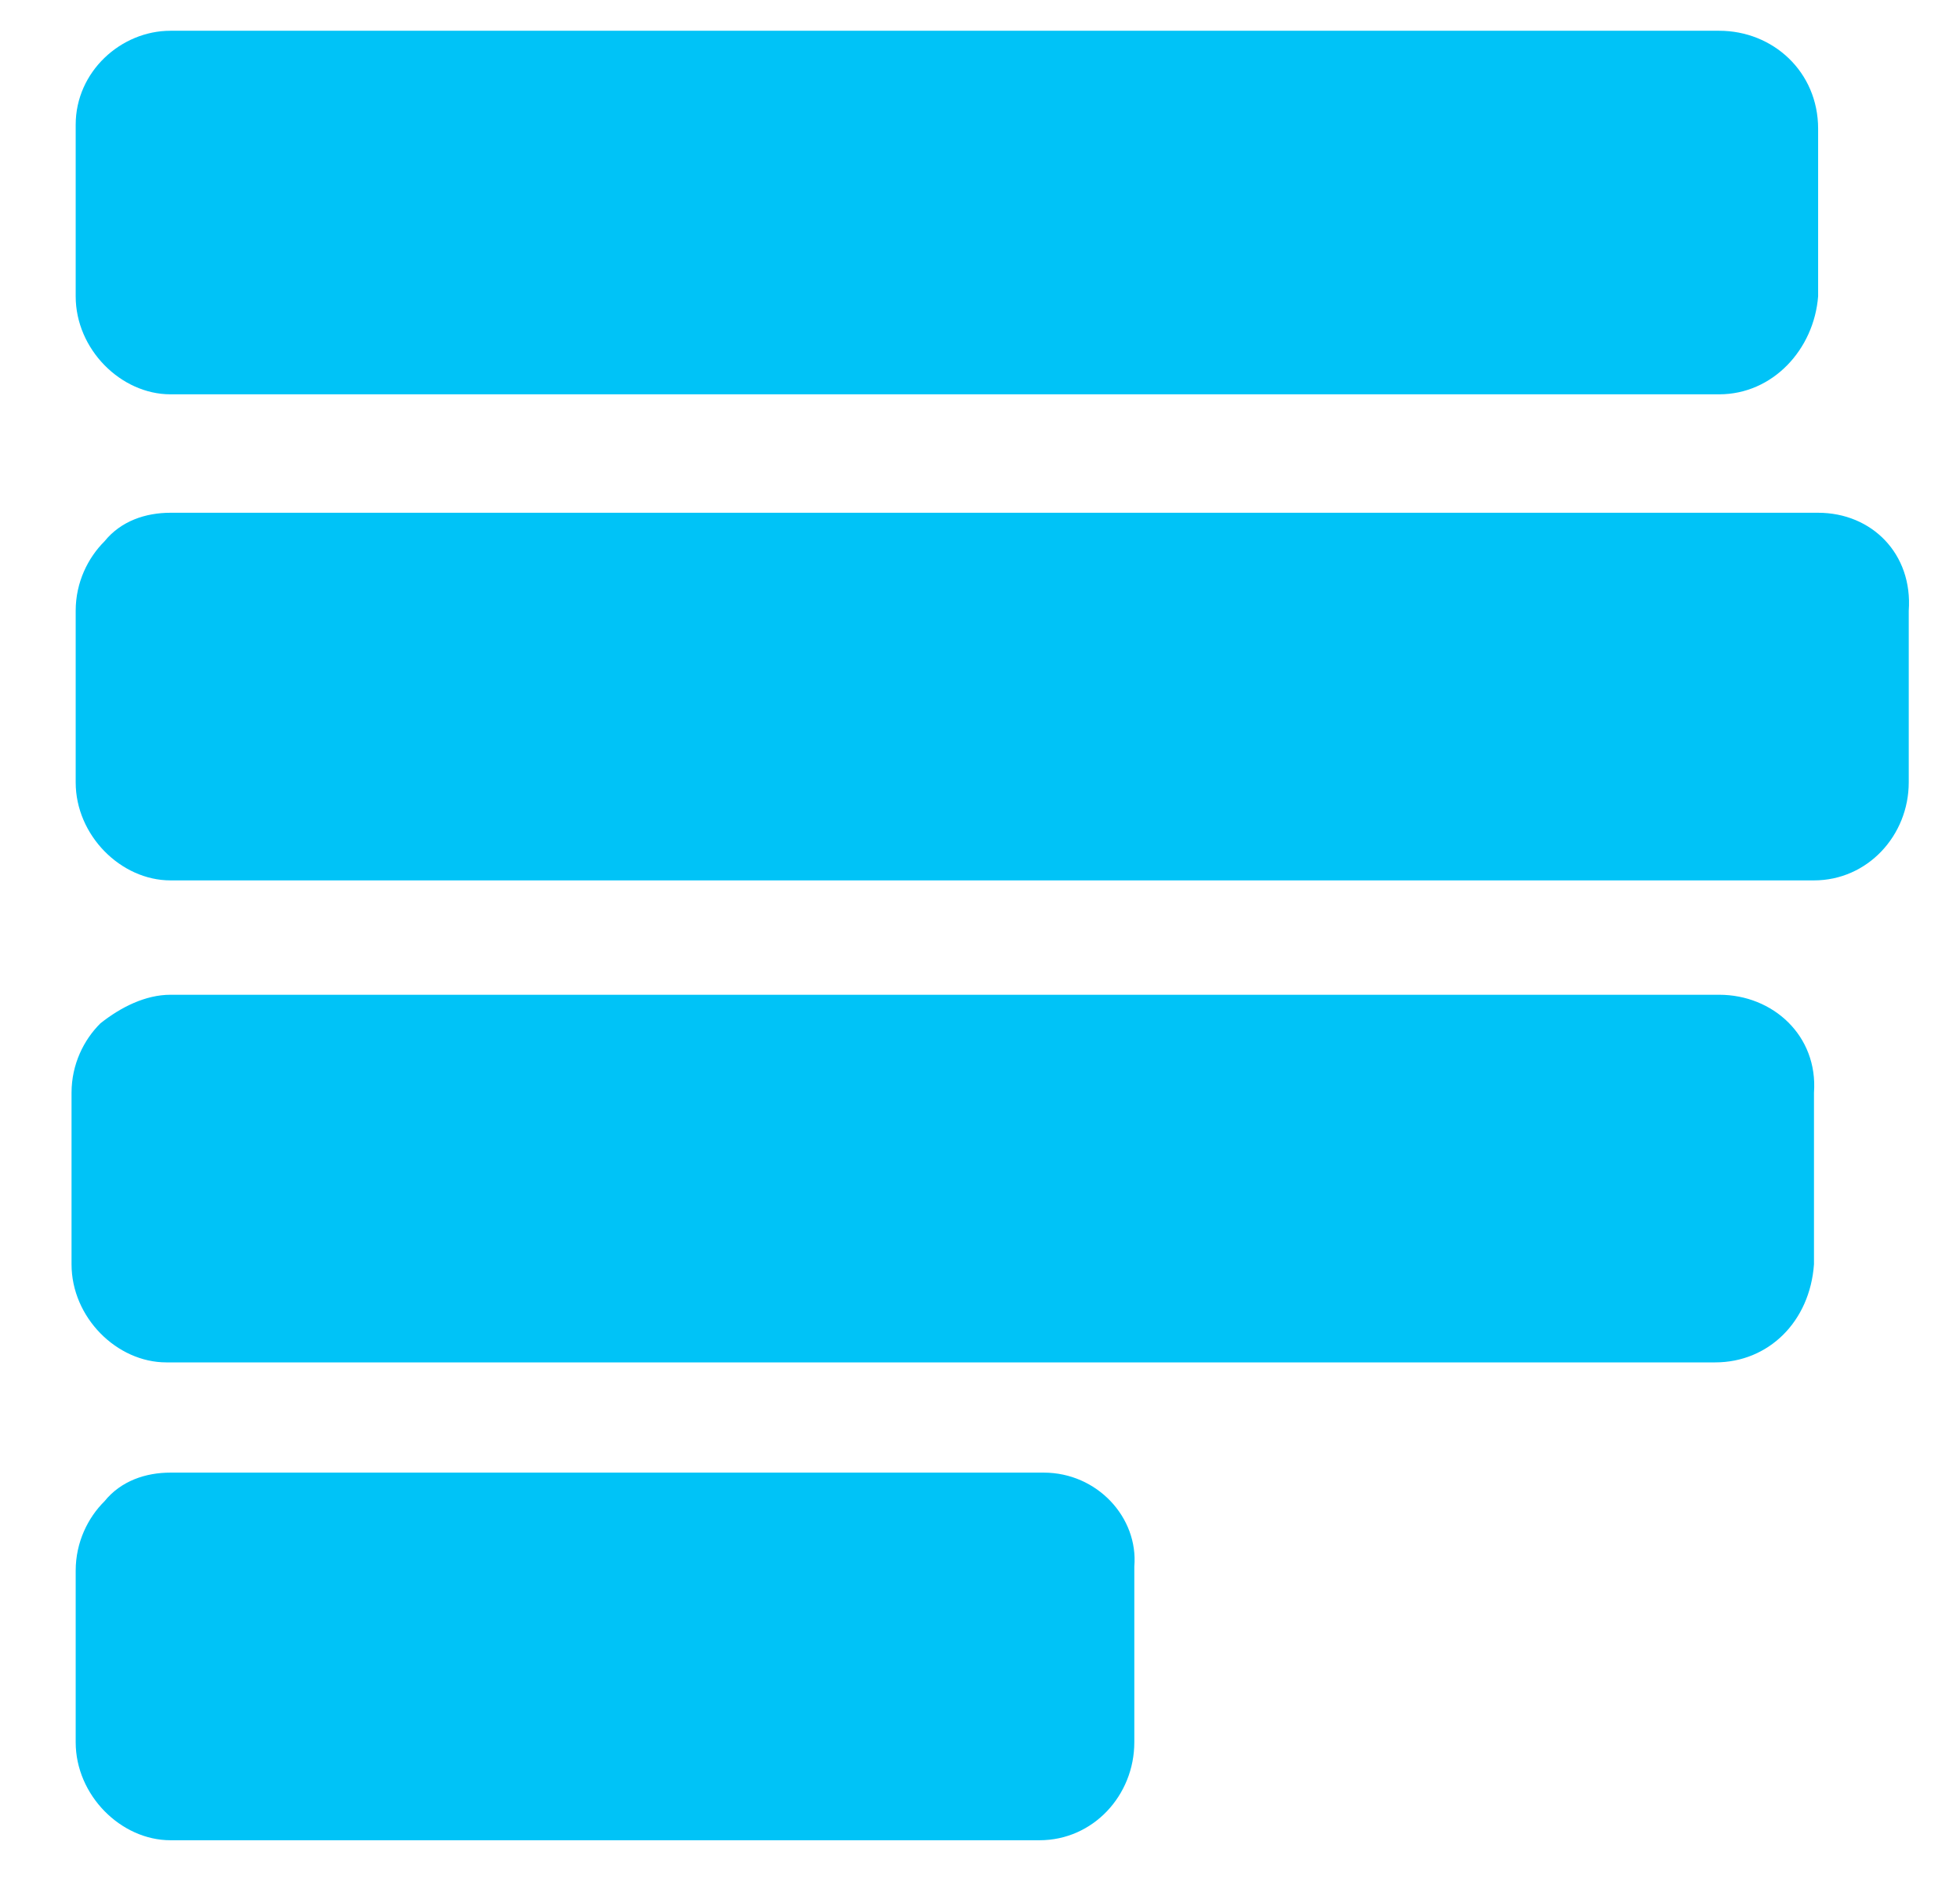 <svg width="26" height="25" viewBox="0 0 26 25" fill="none" xmlns="http://www.w3.org/2000/svg">
<path d="M22.806 0.408H2.261C1.605 0.408 1.004 0.95 1.004 1.654V3.93C1.004 4.634 1.605 5.23 2.261 5.23H22.806C23.517 5.23 24.063 4.634 24.118 3.93V1.708C24.118 0.95 23.517 0.408 22.806 0.408ZM22.806 13.194H2.261C1.933 13.194 1.605 13.356 1.332 13.573C1.113 13.79 0.949 14.115 0.949 14.494V16.769C0.949 17.474 1.55 18.07 2.206 18.07H22.752C23.462 18.07 24.009 17.528 24.063 16.769V14.494C24.118 13.736 23.517 13.194 22.806 13.194ZM13.845 19.532H2.261C1.933 19.532 1.605 19.641 1.386 19.912C1.168 20.128 1.004 20.453 1.004 20.833V23.108C1.004 23.812 1.605 24.408 2.261 24.408H13.79C14.501 24.408 15.047 23.812 15.047 23.108V20.778C15.102 20.128 14.555 19.532 13.845 19.532ZM24.118 6.801H2.261C1.933 6.801 1.605 6.909 1.386 7.18C1.168 7.397 1.004 7.722 1.004 8.101V10.377C1.004 11.081 1.605 11.677 2.261 11.677H24.063C24.774 11.677 25.32 11.081 25.32 10.377V8.101C25.375 7.343 24.828 6.801 24.118 6.801Z" fill="#00C3F7"/>
</svg>
